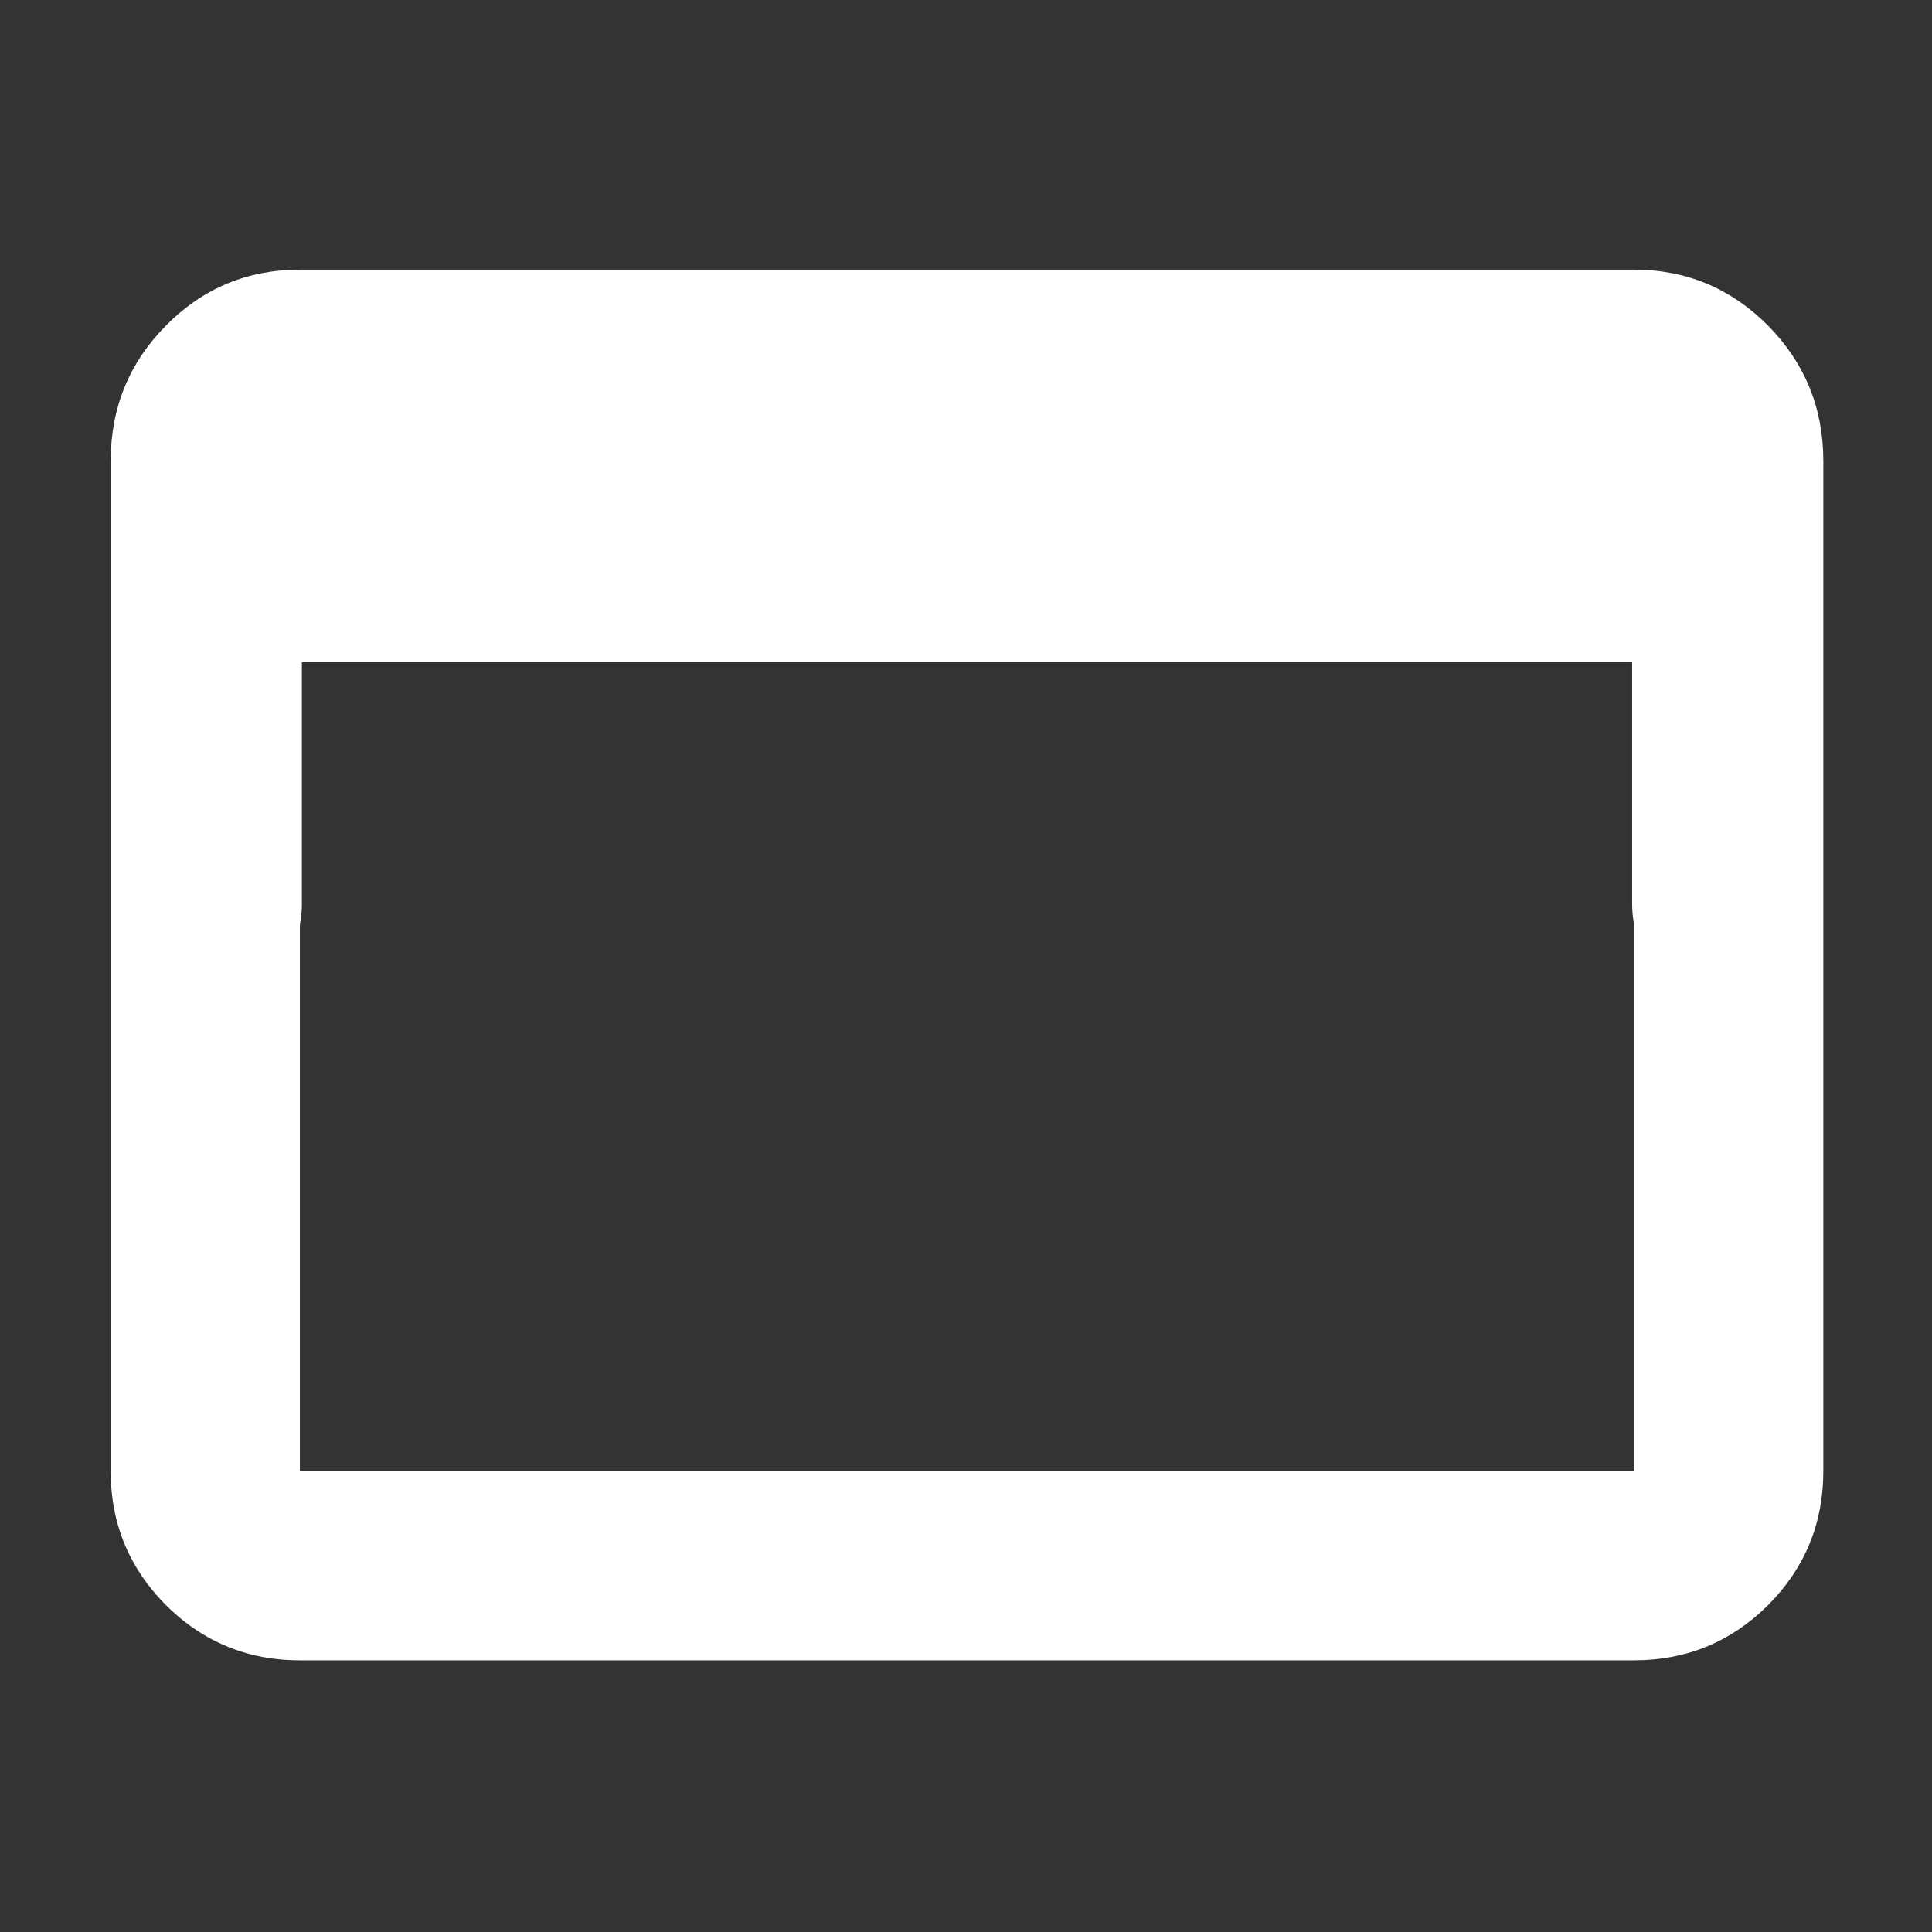 <svg height="48" viewBox="0 -960 960 960" width="48" xmlns="http://www.w3.org/2000/svg"><rect x="0" y="-960" width="960" height="960" fill="#333333" stroke="none"/><path fill="rgb(255, 255, 255)" d="m149-135c-17.018 0-32.388-3.914-46.11-11.743-7.272-4.138-14.081-9.363-20.426-15.667-6.788-6.821-12.318-14.167-16.59-22.036-7.249-13.323-10.874-28.175-10.874-44.554v-502c0-26.307 9.157-48.717 27.47-67.23 18.32-18.513 40.497-27.77 66.53-27.77h663.001c26.04 0 48.22 9.4 66.538 27.8 18.301 18.61 27.461 41.01 27.461 67.2v502c0 26-9.16 48.2-27.461 66.6-18.318 18.2-40.498 27.4-66.538 27.4zm662.025-374.279c-.017-.57-.025-1.143-.025-1.721v-120h-660.996v120.01c0 3.647-.333 7.131-1 10.452v271.538h662.997v-271.543c-.561-2.796-.887-5.708-.976-8.736z"/></svg>